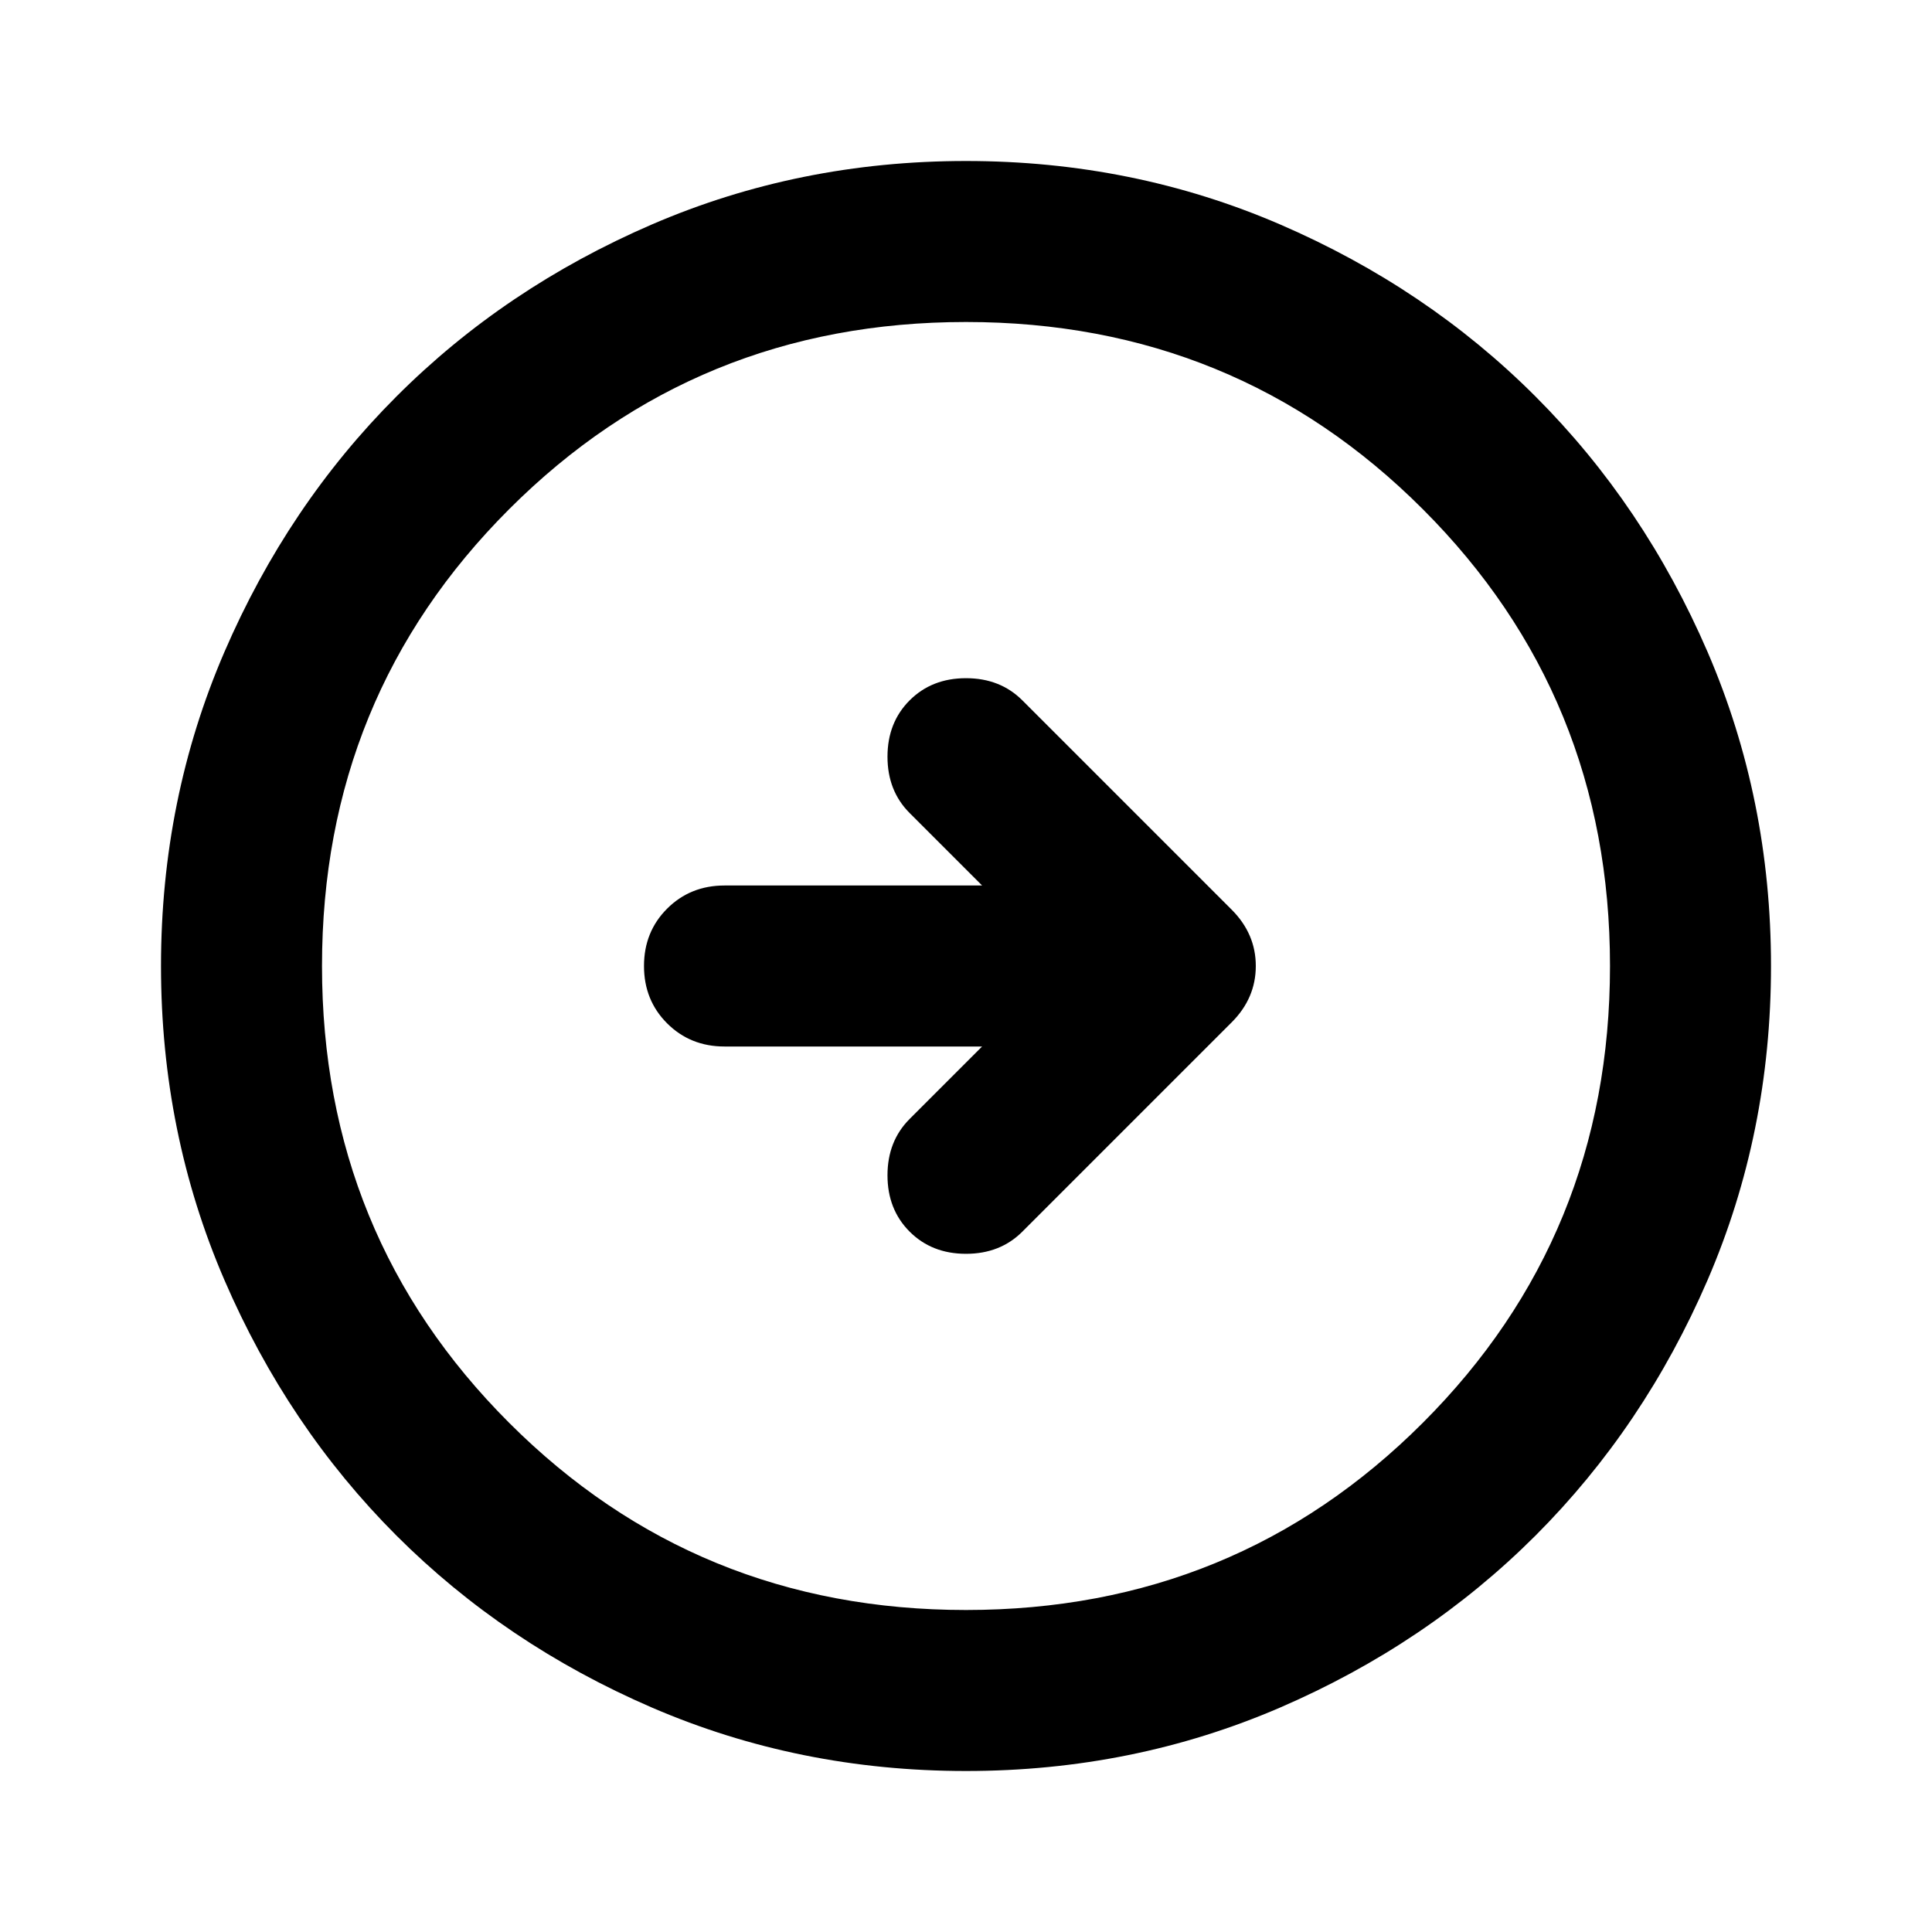 <svg width="36" height="36" viewBox="0 0 36 36" fill="none" xmlns="http://www.w3.org/2000/svg">
<path d="M18.3 19.5L16.95 20.85C16.675 21.125 16.537 21.475 16.537 21.9C16.537 22.325 16.675 22.675 16.95 22.95C17.225 23.225 17.575 23.363 18 23.363C18.425 23.363 18.775 23.225 19.05 22.95L22.95 19.05C23.25 18.75 23.4 18.4 23.4 18C23.4 17.6 23.25 17.25 22.95 16.95L19.05 13.05C18.775 12.775 18.425 12.637 18 12.637C17.575 12.637 17.225 12.775 16.95 13.05C16.675 13.325 16.537 13.675 16.537 14.1C16.537 14.525 16.675 14.875 16.95 15.15L18.3 16.5H13.5C13.075 16.5 12.719 16.644 12.431 16.931C12.143 17.219 12 17.575 12 18C12 18.425 12.143 18.781 12.431 19.069C12.719 19.356 13.075 19.5 13.5 19.5H18.3ZM18 33C15.925 33 13.975 32.606 12.15 31.819C10.325 31.031 8.737 29.962 7.387 28.613C6.037 27.262 4.969 25.675 4.181 23.85C3.394 22.025 3 20.075 3 18C3 15.925 3.394 13.975 4.181 12.15C4.969 10.325 6.037 8.738 7.387 7.388C8.737 6.037 10.325 4.969 12.15 4.181C13.975 3.394 15.925 3 18 3C20.075 3 22.025 3.394 23.85 4.181C25.675 4.969 27.262 6.037 28.612 7.388C29.962 8.738 31.031 10.325 31.819 12.15C32.606 13.975 33 15.925 33 18C33 20.075 32.606 22.025 31.819 23.85C31.031 25.675 29.962 27.262 28.612 28.613C27.262 29.962 25.675 31.031 23.85 31.819C22.025 32.606 20.075 33 18 33ZM18 30C21.35 30 24.187 28.837 26.512 26.512C28.837 24.188 30 21.35 30 18C30 14.65 28.837 11.812 26.512 9.488C24.187 7.162 21.35 6 18 6C14.65 6 11.812 7.162 9.487 9.488C7.162 11.812 6 14.65 6 18C6 21.35 7.162 24.188 9.487 26.512C11.812 28.837 14.65 30 18 30Z" fill="currentColor"/>
</svg>
